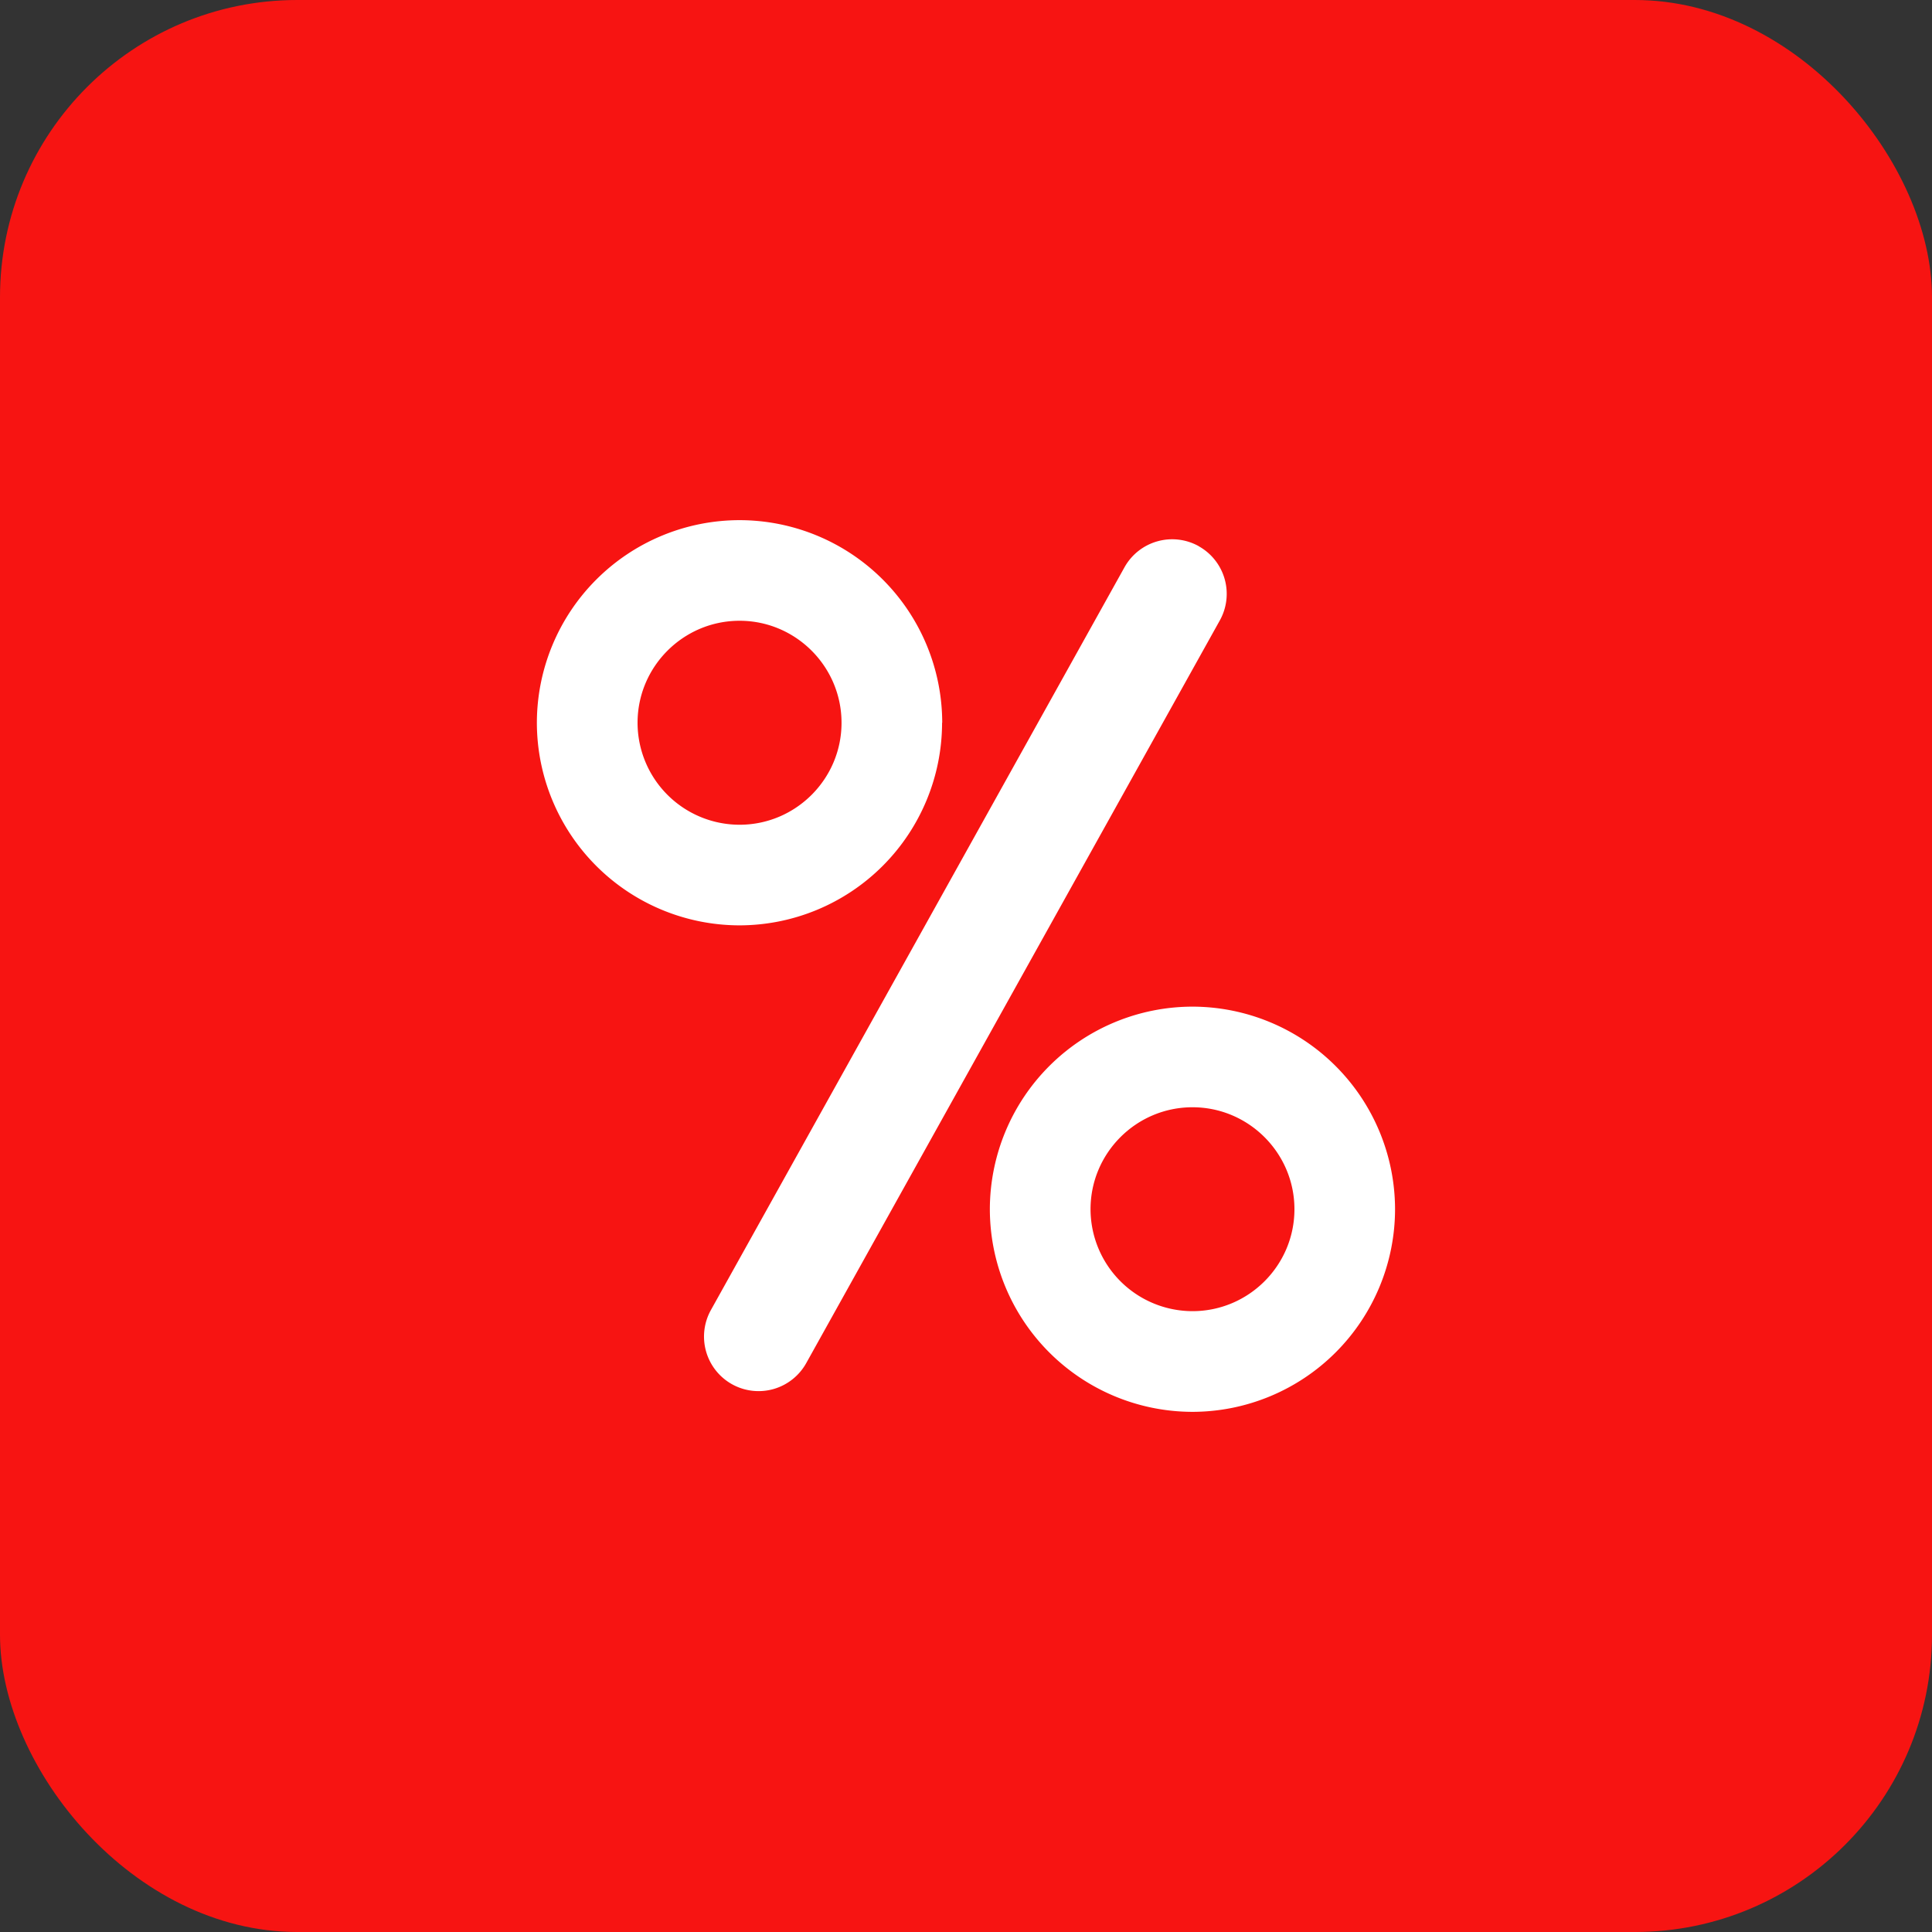 <svg width="26" height="26" fill="none" xmlns="http://www.w3.org/2000/svg"><rect width="100%" height="100%" fill="#333333" stroke="none"/><rect width="26" height="26" rx="4" fill="#F71412"/><g clip-path="url(#clip0)" fill="#fff"><path d="M12.68 9.727A2.73 2.73 0 009.952 7a2.73 2.73 0 00-2.727 2.727 2.73 2.73 0 002.727 2.726 2.73 2.73 0 002.726-2.726zm-4.1 0c0-.757.616-1.373 1.373-1.373.756 0 1.372.616 1.372 1.373 0 .756-.616 1.372-1.372 1.372A1.374 1.374 0 018.58 9.727zm7.468 3.82a2.73 2.73 0 00-2.727 2.726A2.73 2.73 0 0016.048 19a2.73 2.73 0 002.726-2.727 2.73 2.73 0 00-2.726-2.726zm0 4.098a1.374 1.374 0 01-1.372-1.372c0-.756.615-1.372 1.372-1.372.756 0 1.372.616 1.372 1.372 0 .757-.616 1.372-1.372 1.372zm.084-10.295a.735.735 0 00-.999.284L9.567 17.63a.734.734 0 001.283.714l5.566-9.995a.734.734 0 00-.284-.998z"/></g><defs><clipPath id="clip0"><path fill="#fff" transform="translate(7 7)" d="M0 0h12v12H0z"/></clipPath></defs></svg>